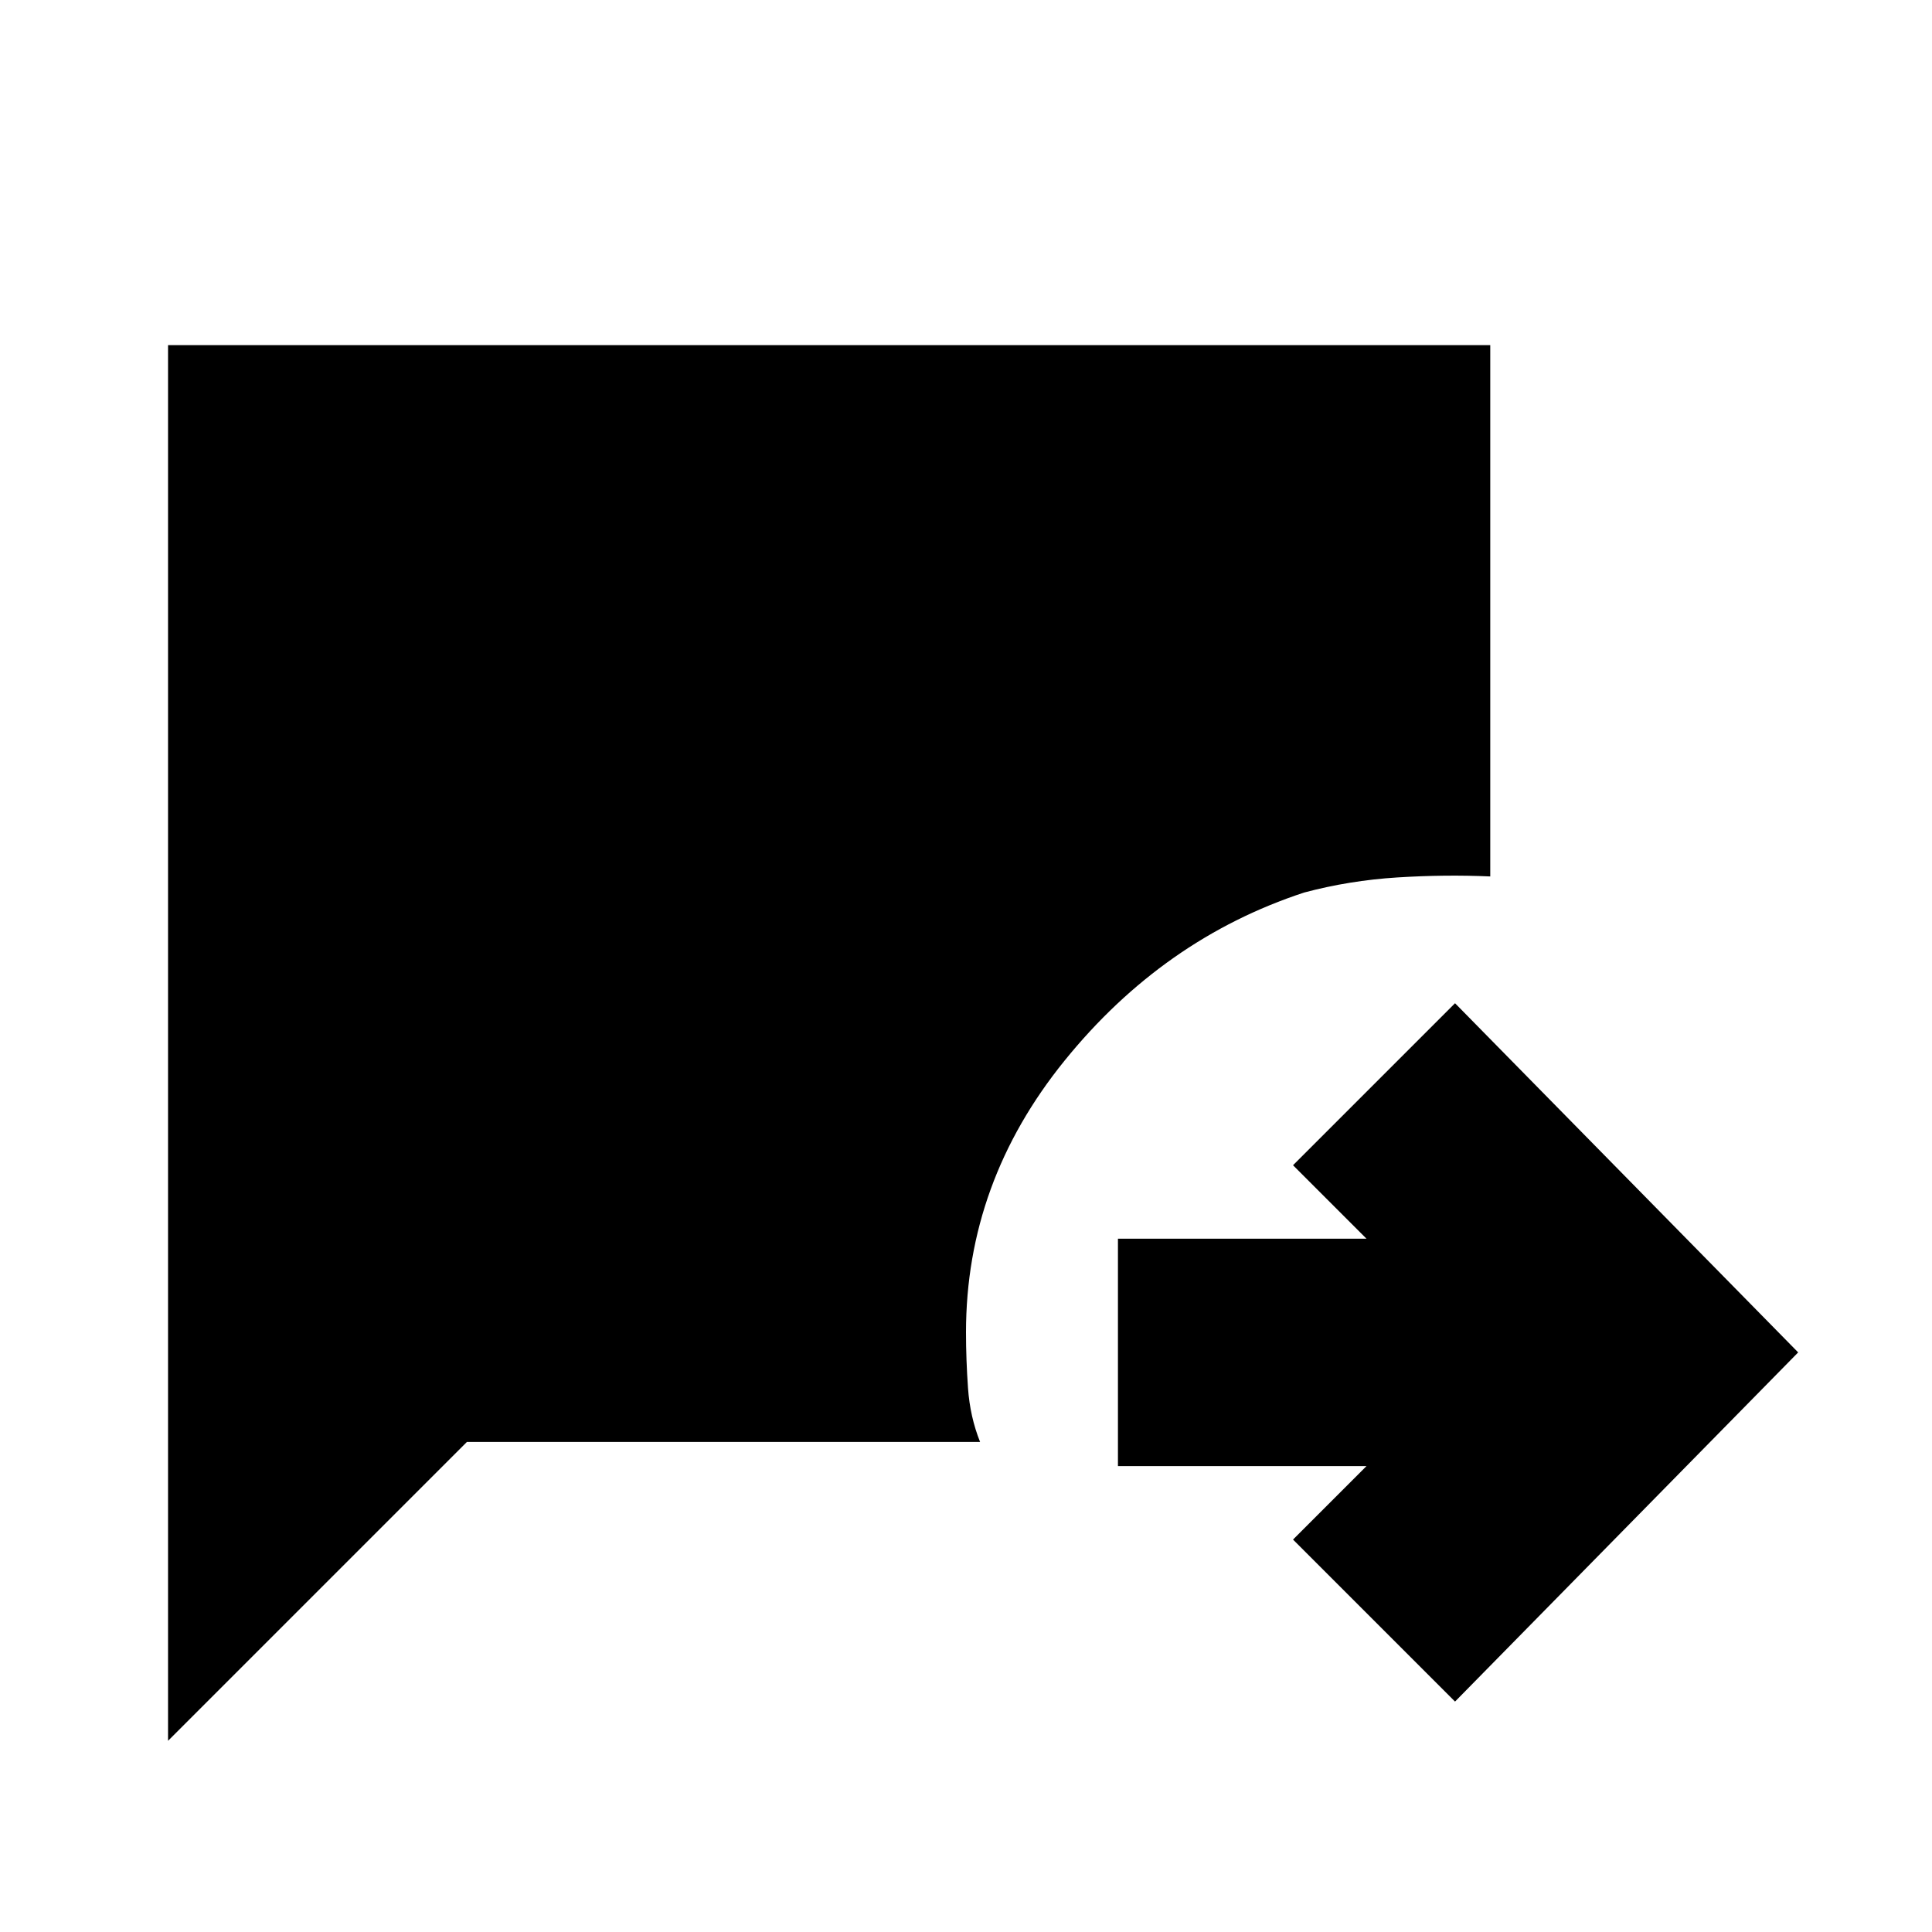 <svg xmlns="http://www.w3.org/2000/svg" height="20" viewBox="0 -960 960 960" width="20"><path d="M723-114.5 642.5-195l36.5-36.5H555.5v-113H679L642.5-381l80.5-80.5L893.5-288 723-114.5ZM83.5-95v-693.5h657v264q-22.5-1-46.25.5T648-516.5q-70 23-119 83.5t-49 135q0 13.5 1 27.75t6 26.75H232L83.5-95Z"/></svg>